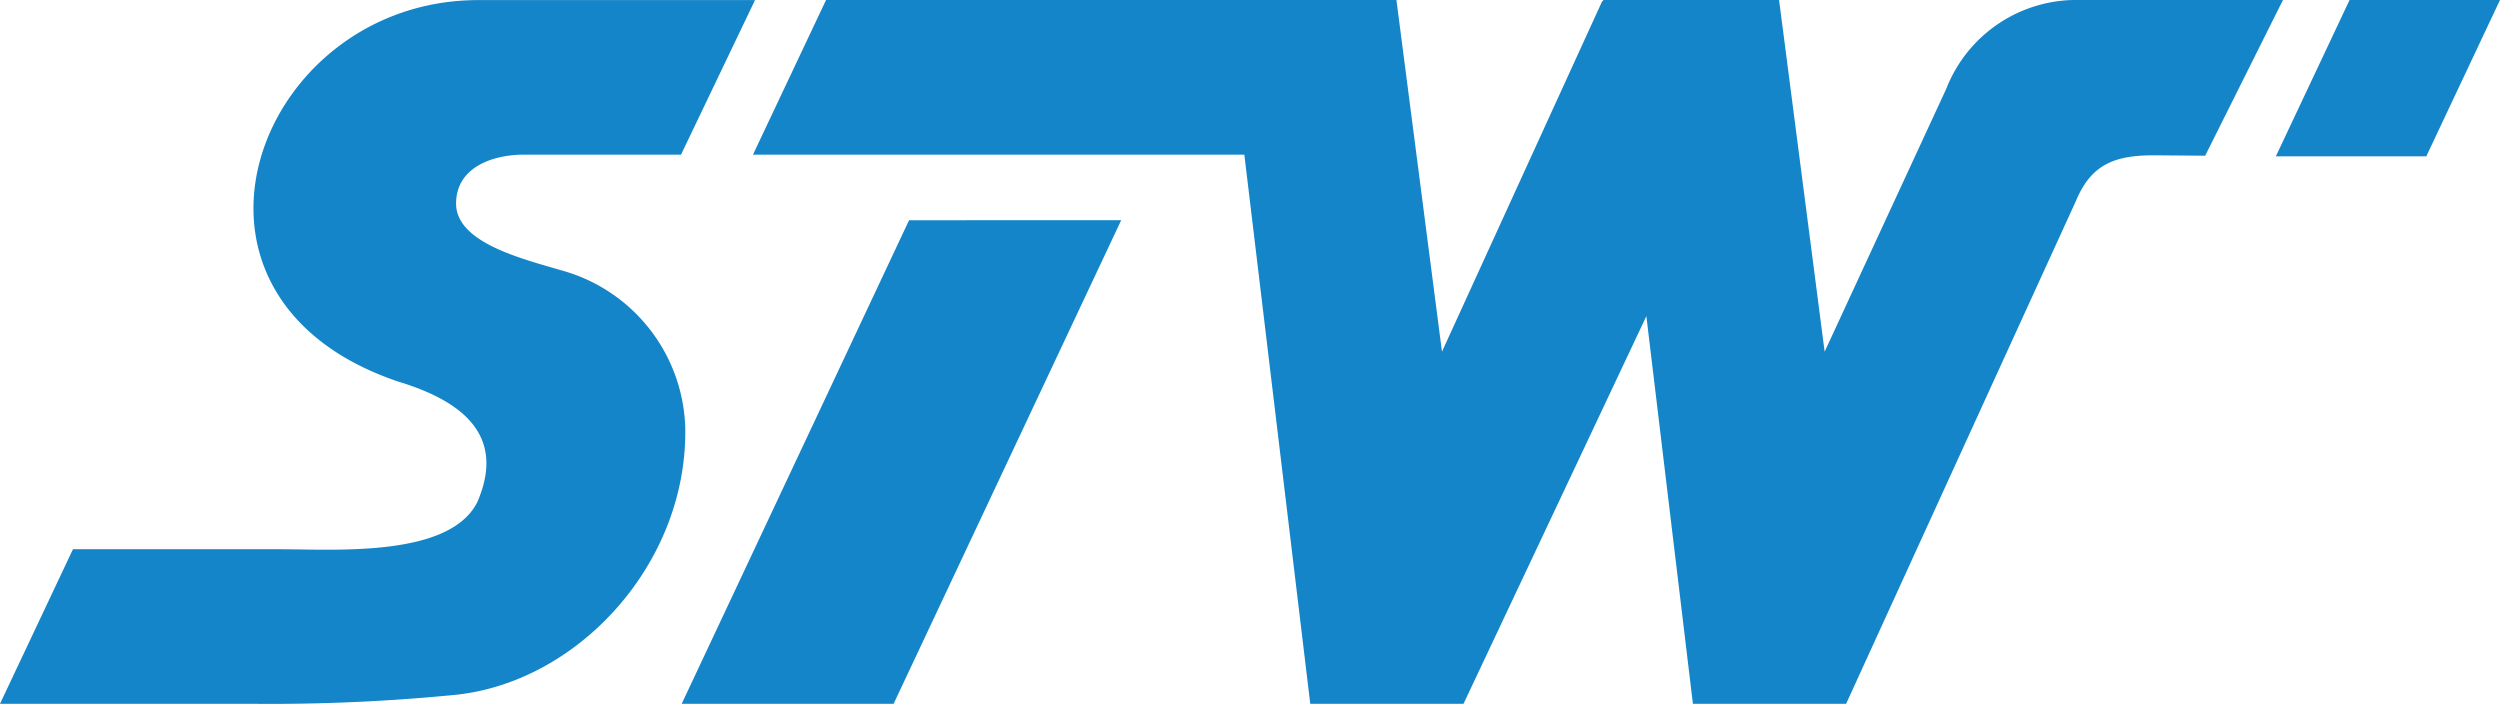 <svg xmlns="http://www.w3.org/2000/svg" viewBox="0 0 133.643 37.623"><path class="quadrado" d="M778.09,0l-3.94,8.357h8.042L786.132,0Z" transform="translate(-652.489 0)" fill="#1485c8"/><path d="M303.891,16.9l-9.777,20.727h-8.19L282.4,8.268H256.133L260.039,0H290.53L292.965,18.8,301.539.042l.021.036L301.593,0h9.392L313.421,18.8l6.5-14.049A7.465,7.465,0,0,1,327.05,0l10.872,0-4.159,8.324-2.634-.021c-2.152-.017-3.44.443-4.268,2.424L314.569,37.623h-8.19Z" transform="translate(-215.881)" fill="#1485c8"/><path d="M255.394,74.909,243.228,100.76H231.9l12.155-25.851Z" transform="translate(-195.459 -63.136)" fill="#1485c8"/><path d="M40.361.031,36.405,8.294H27.991c-1.631,0-3.61.664-3.61,2.612,0,2.1,3.544,2.955,5.633,3.573A9,9,0,0,1,36.632,22.9c.123,7.3-5.813,13.714-12.486,14.289a100.8,100.8,0,0,1-10.625.46H0l3.9-8.263h11c2.981,0,9.127.461,10.617-2.522,1.543-3.562-.8-5.4-4.223-6.438C7.778,15.87,13.729.031,25.565.031Z" transform="translate(0 -0.026)" fill="#1485c8"/></svg>
